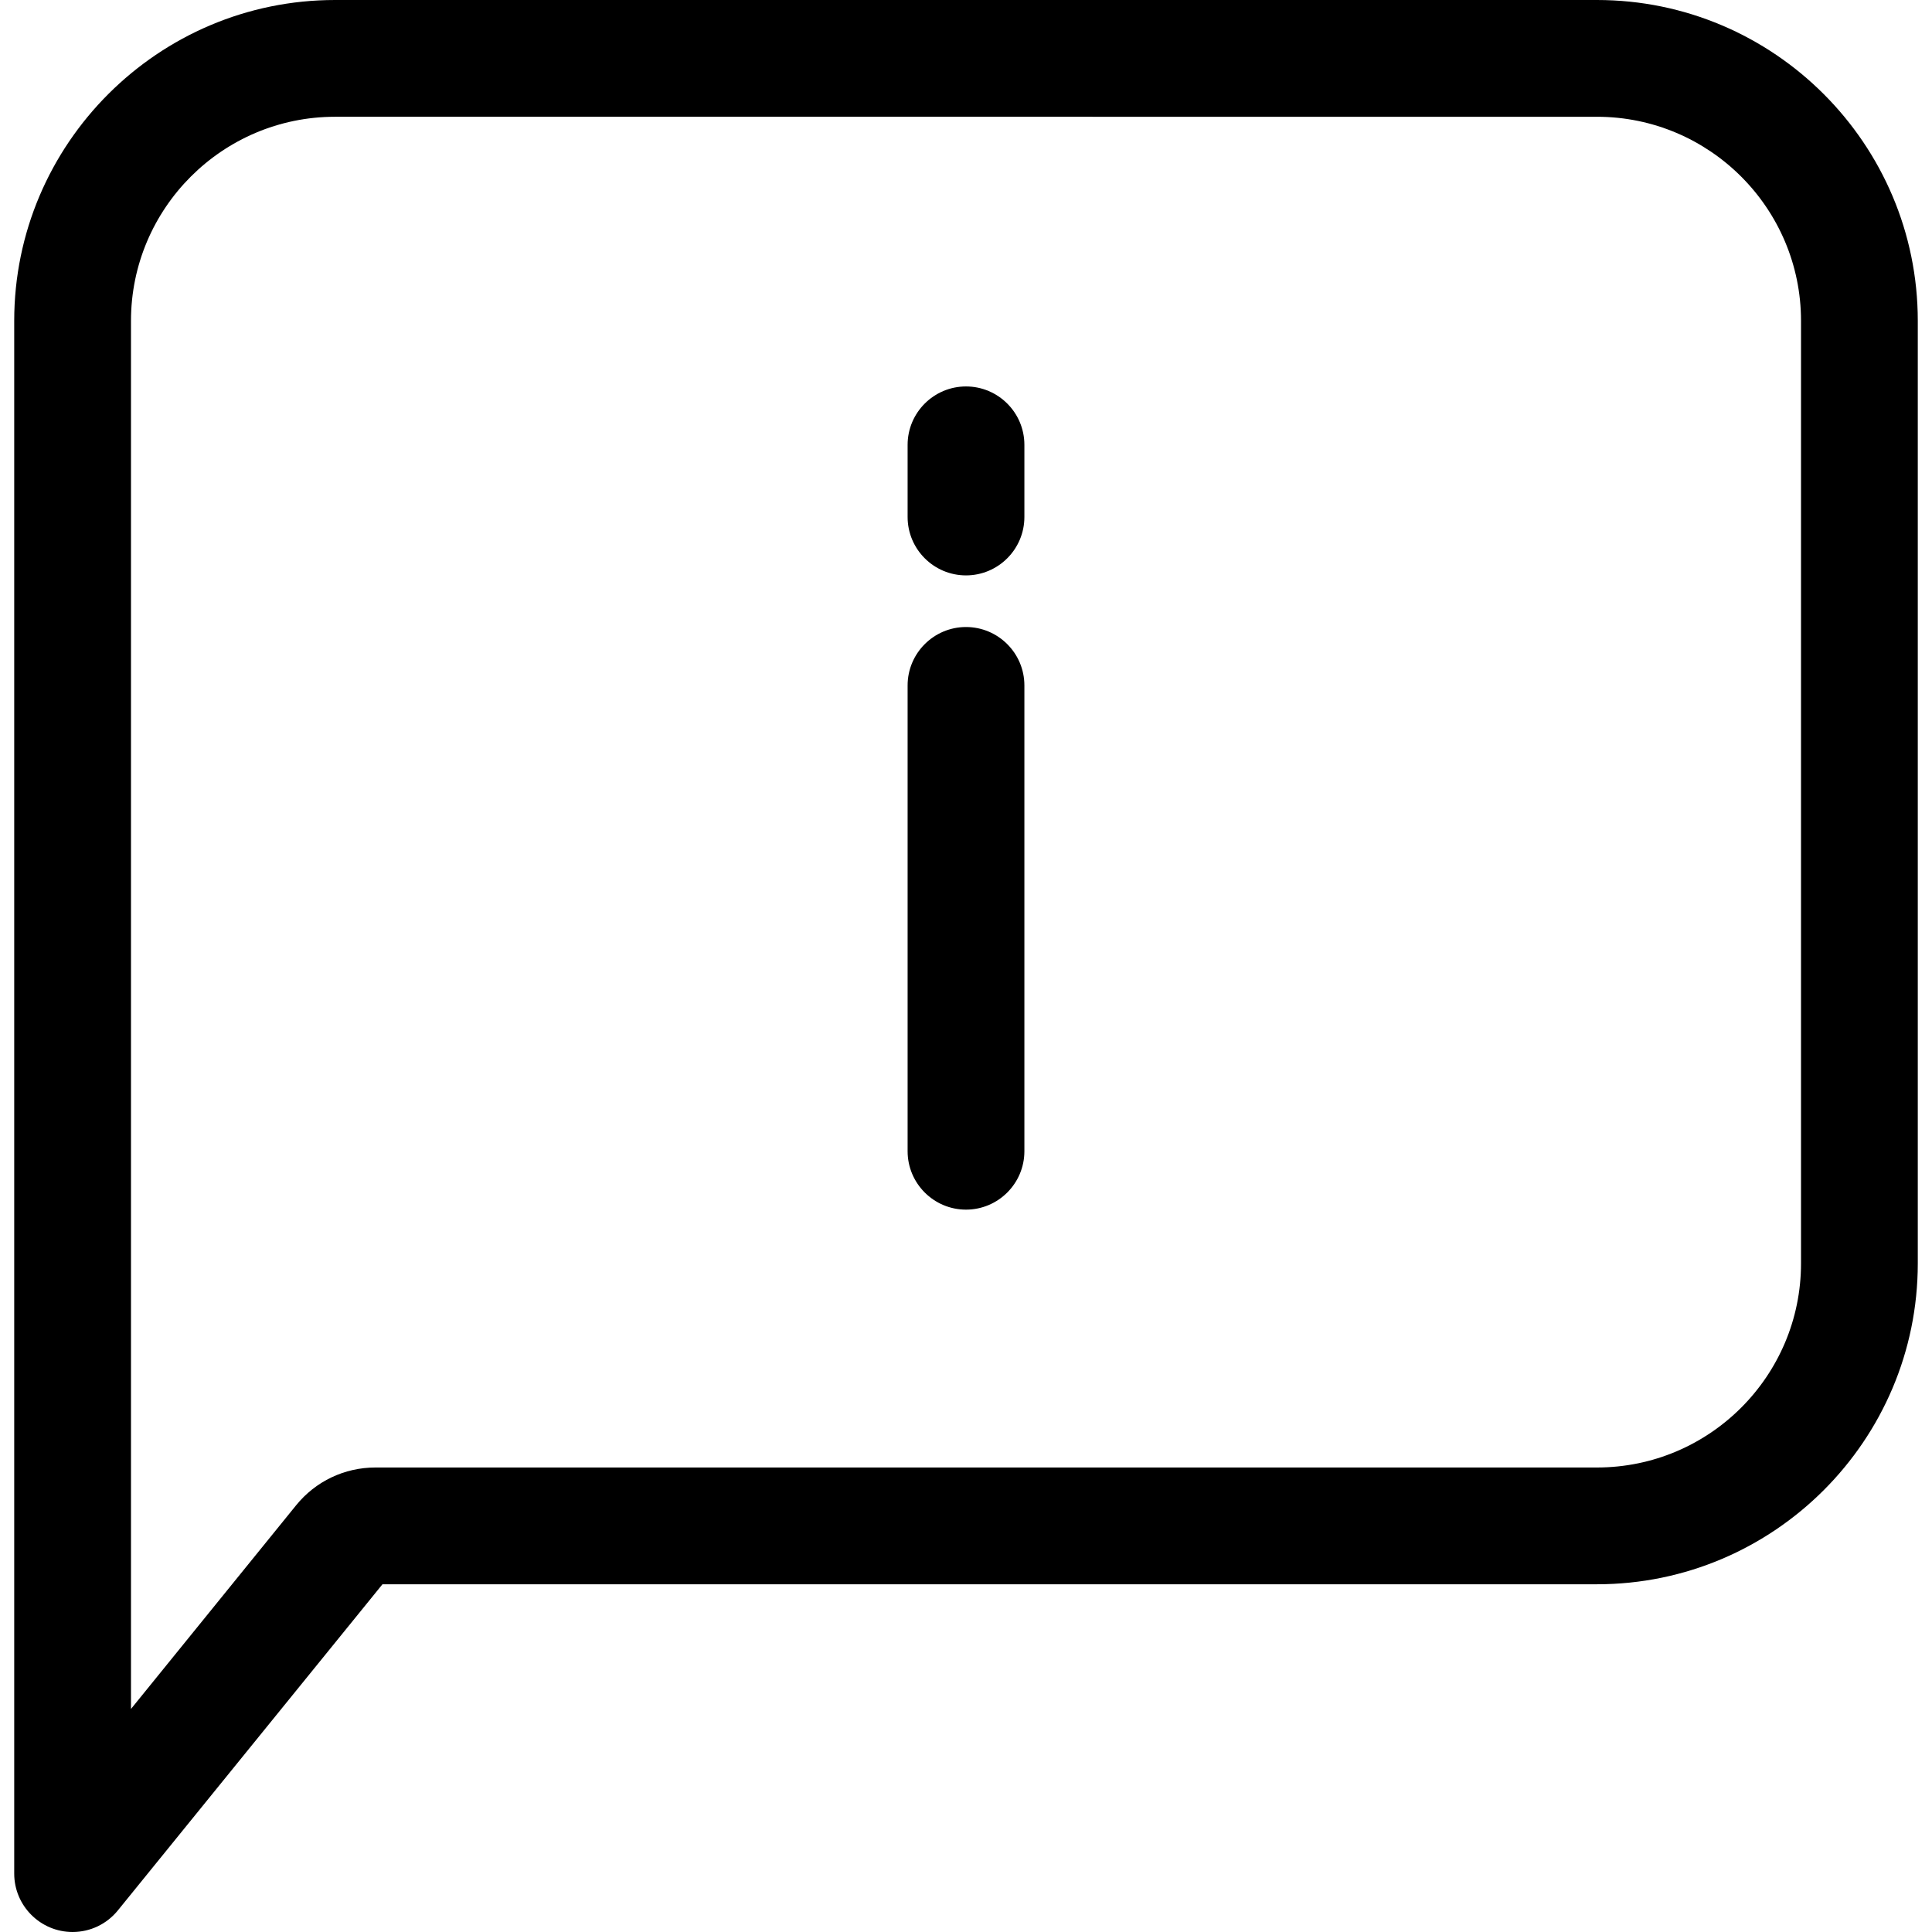 <?xml version="1.0" encoding="utf-8"?>
<!-- Generator: Adobe Illustrator 18.1.1, SVG Export Plug-In . SVG Version: 6.00 Build 0)  -->
<svg version="1.1" id="Layer_1" xmlns="http://www.w3.org/2000/svg" xmlns:xlink="http://www.w3.org/1999/xlink" x="0px" y="0px"
	 viewBox="-321.2 206.582 400 400" enable-background="new -321.2 206.582 400 400" xml:space="preserve">
<path d="M9.433,206.582h-261.266c-36.626,0-66.424,29.798-66.424,66.424v321.488c0,6.665,5.423,12.088,12.088,12.088h0.004
	c3.653-0.005,7.067-1.635,9.368-4.472l54.784-67.522H9.433c36.627,0,66.424-29.798,66.424-66.425V273.006
	C75.857,236.38,46.059,206.582,9.433,206.582z M51.681,468.163c0,23.296-18.952,42.248-42.248,42.248h-252.905
	c-6.403,0-12.388,2.852-16.421,7.824l-34.188,42.167V273.006c0-23.295,18.952-42.248,42.248-42.248H9.433
	c23.296,0,42.248,18.952,42.248,42.248V468.163z M-121.2,336.4c-6.665,0-12.088,5.423-12.088,12.088v96.447
	c0,6.665,5.423,12.088,12.088,12.088c6.666,0,12.088-5.423,12.088-12.088v-96.447C-109.112,341.823-114.535,336.4-121.2,336.4z
	 M-121.2,286.592c-6.665,0-12.088,5.423-12.088,12.088v14.942c0,6.666,5.423,12.089,12.088,12.089
	c6.666,0,12.088-5.423,12.088-12.089V298.68C-109.112,292.015-114.535,286.592-121.2,286.592z"/>
</svg>
